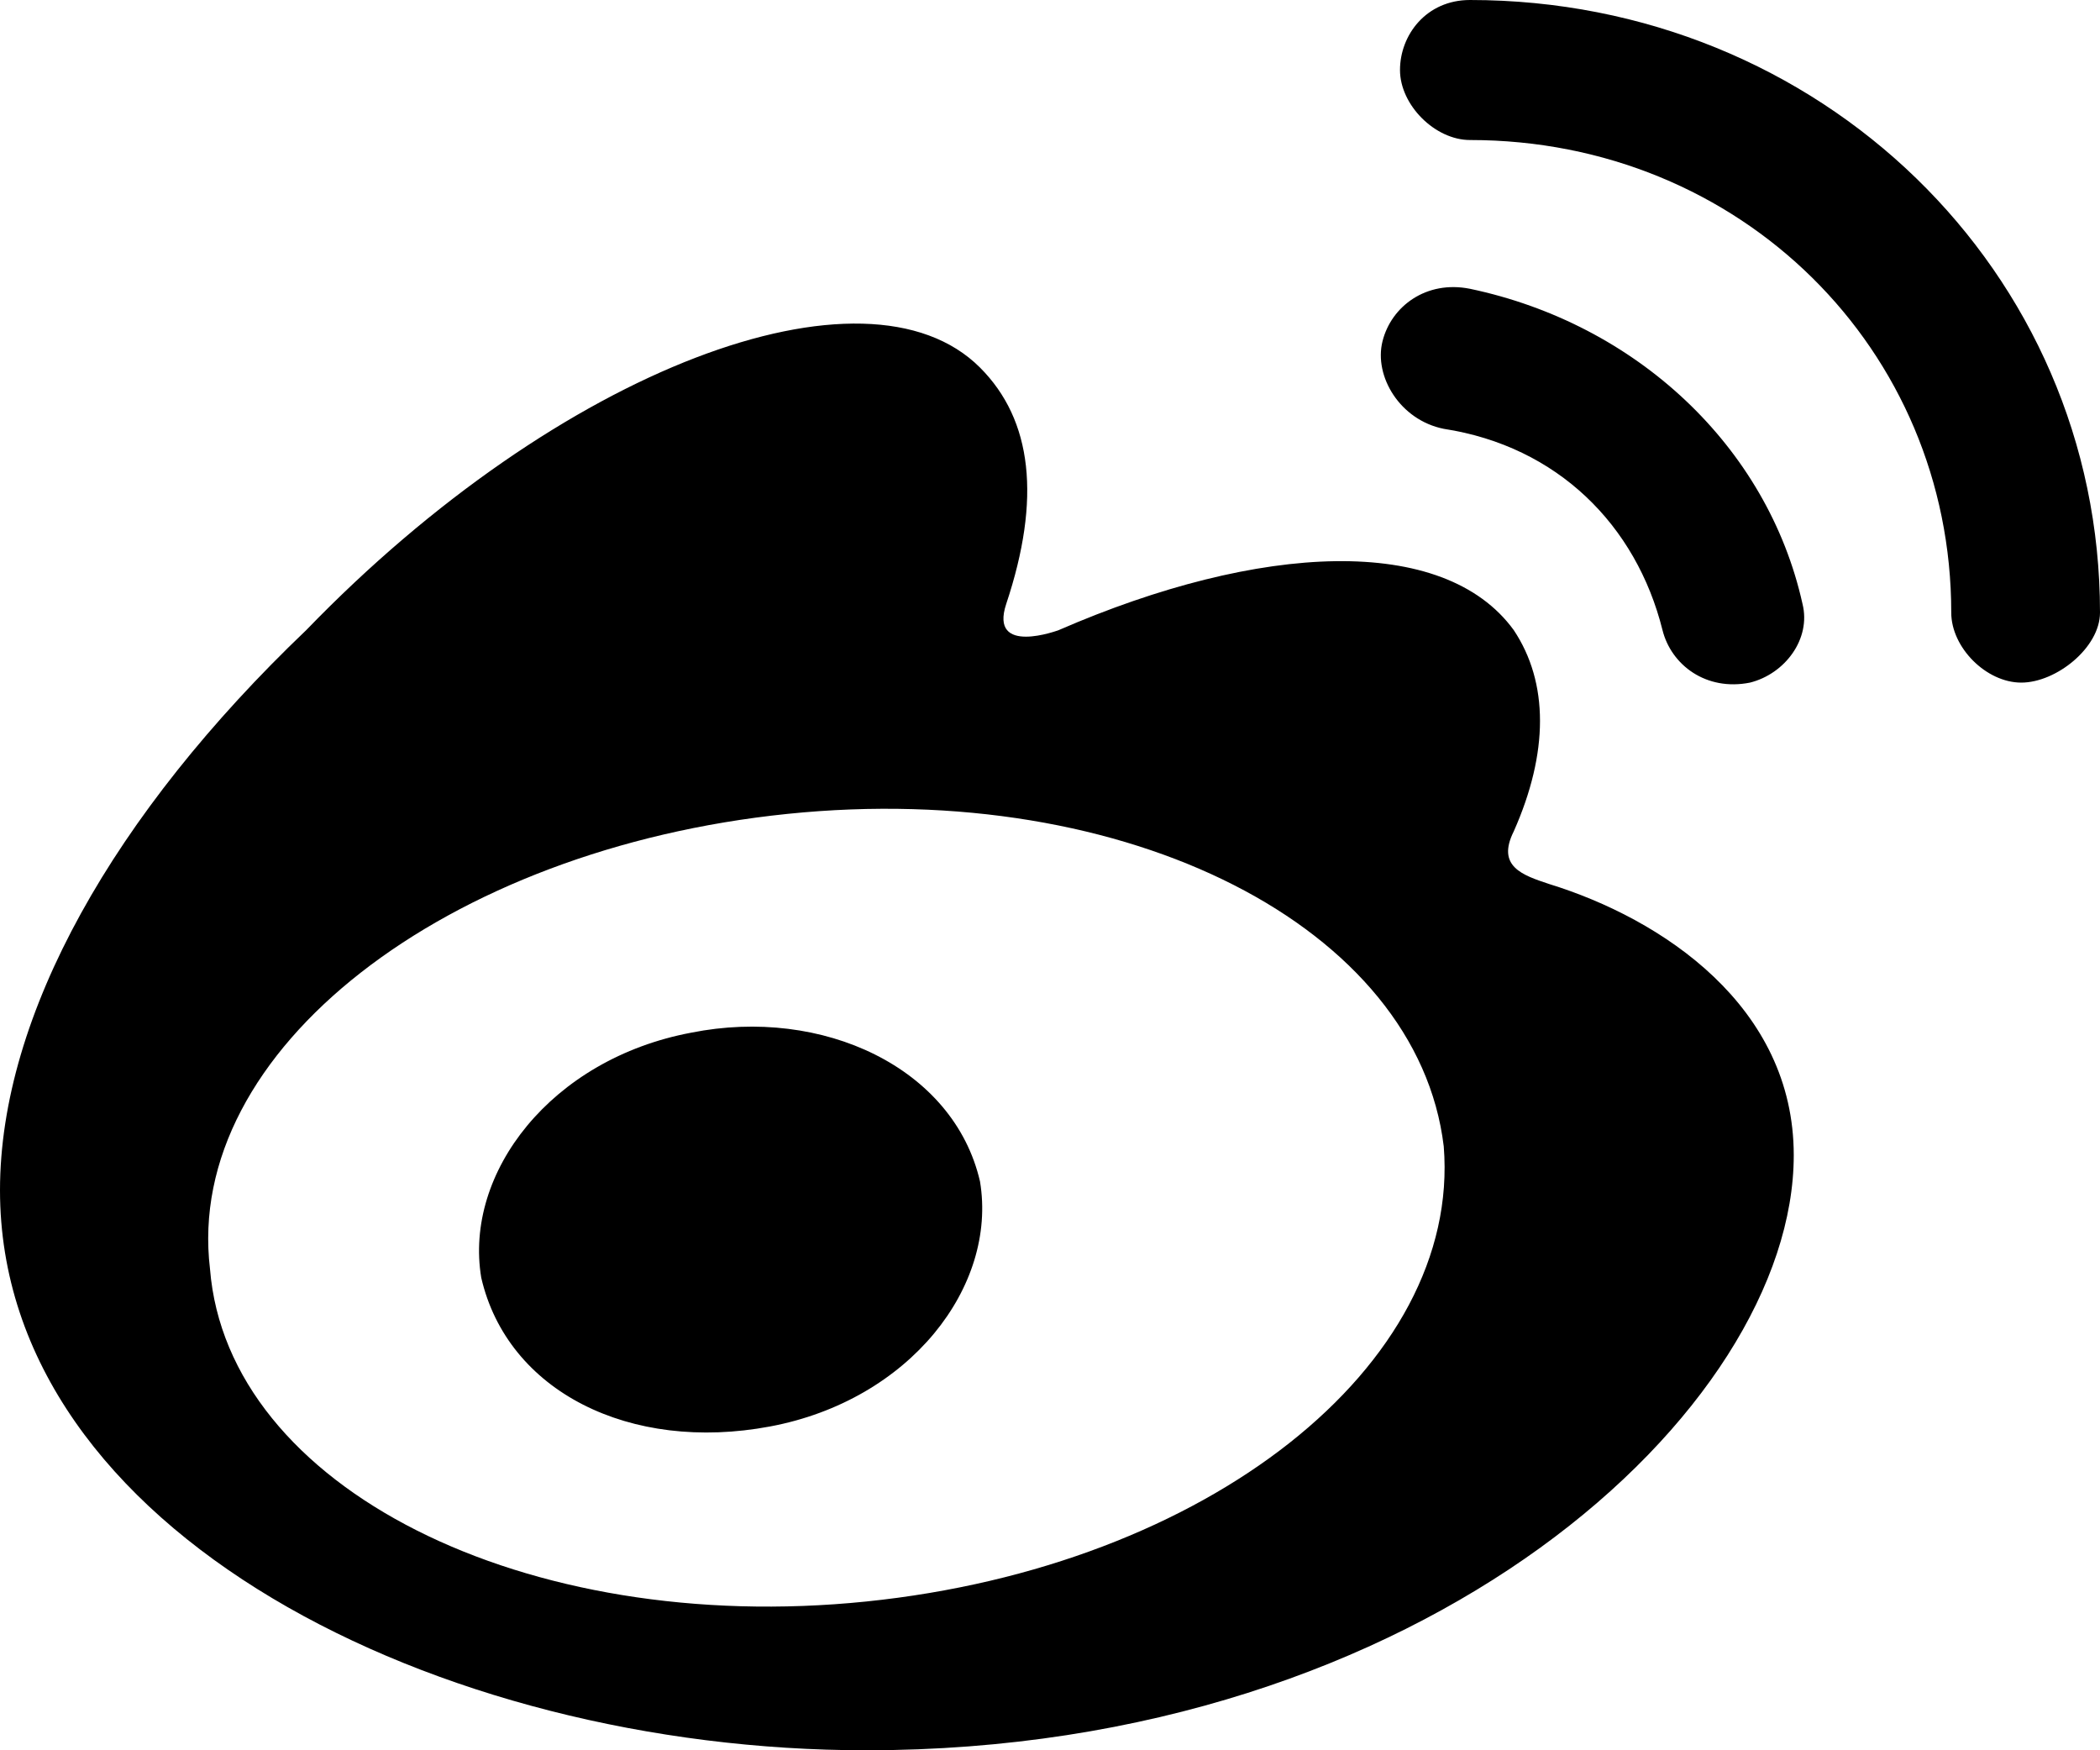 <?xml version="1.0" encoding="utf-8"?>
<!-- Generator: Adobe Illustrator 20.1.0, SVG Export Plug-In . SVG Version: 6.00 Build 0)  -->
<svg version="1.1" id="Layer_1" xmlns="http://www.w3.org/2000/svg" xmlns:xlink="http://www.w3.org/1999/xlink" x="0px" y="0px"
	 viewBox="0 0 24 20" style="enable-background:new 0 0 24 20;" xml:space="preserve">
<path d="M17.7,10.1c-0.3-0.1-0.6-0.2-0.4-0.6c0.4-0.9,0.4-1.7,0-2.3c-0.8-1.1-2.9-1-5.2,0c0,0-0.8,0.3-0.6-0.3
	c0.4-1.2,0.3-2.1-0.3-2.7c-1.3-1.3-4.8,0-7.7,3C1.3,9.3,0,11.6,0,13.6C0,17.5,5,20,9.9,20c6.4,0,10.6-3.9,10.6-6.8
	C20.5,11.5,19,10.5,17.7,10.1z M9.9,18.3C6,18.7,2.6,17,2.4,14.5C2.1,12,5.1,9.7,9,9.3s7.2,1.3,7.5,3.8
	C16.7,15.6,13.8,17.9,9.9,18.3z M24,7c0-3.9-3.2-7-7.2-7C16.3,0,16,0.4,16,0.8s0.4,0.8,0.8,0.8c3.1,0,5.5,2.4,5.5,5.4
	c0,0.4,0.4,0.8,0.8,0.8S24,7.4,24,7L24,7z M20.6,6.9c-0.4-1.8-1.9-3.2-3.8-3.6c-0.5-0.1-0.9,0.2-1,0.6s0.2,0.9,0.7,1
	C17.8,5.1,18.7,6,19,7.2c0.1,0.4,0.5,0.7,1,0.6C20.4,7.7,20.7,7.3,20.6,6.9z M7.9,11.8c-1.6,0.3-2.6,1.6-2.4,2.8
	c0.3,1.3,1.7,2,3.3,1.7s2.6-1.6,2.4-2.8C10.9,12.2,9.4,11.5,7.9,11.8z"/>
</svg>
